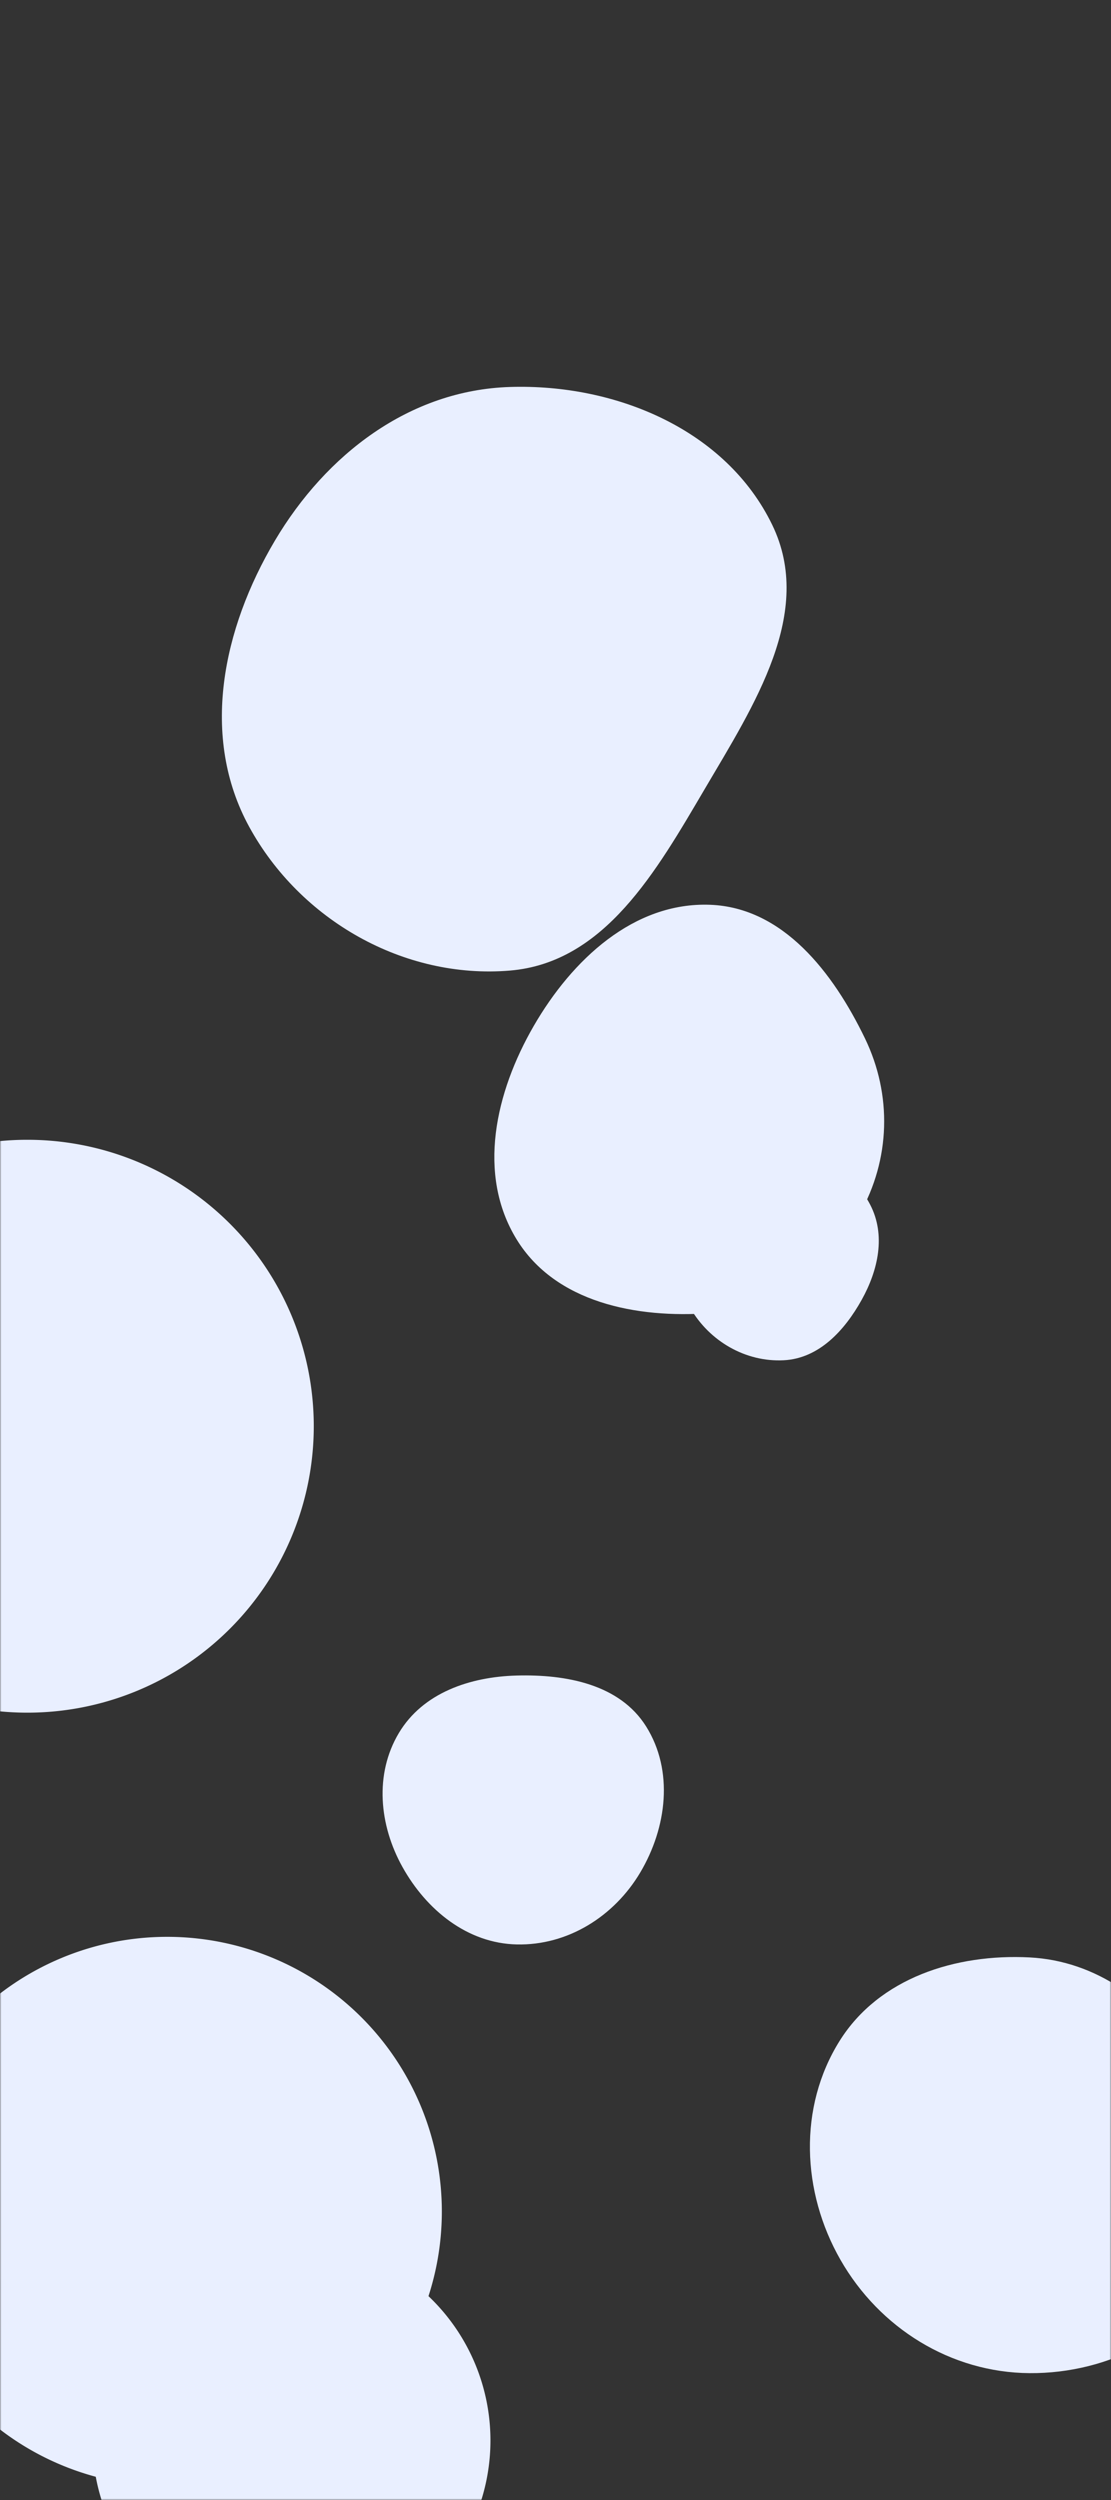 <svg xmlns="http://www.w3.org/2000/svg" version="1.1" xmlns:xlink="http://www.w3.org/1999/xlink" xmlns:svgjs="http://svgjs.com/svgjs" width="400" height="900" preserveAspectRatio="none" viewBox="0 0 400 900">
  <rect x="0" y="0" width="400" height="900" fill="#333333" stroke="none"/>
  <g mask="url(&quot;#SvgjsMask1001&quot;)" fill="none">
    <path d="M370.689,854.333C399.391,854.533,427.51,840.107,440.453,814.488C452.431,790.779,442.083,763.635,427.84,741.214C414.844,720.757,394.893,705.921,370.689,704.669C344.035,703.291,316.448,712.094,302.293,734.721C287.362,758.59,288.618,789.085,302.593,813.525C316.672,838.146,342.328,854.135,370.689,854.333" fill="rgba(233, 239, 255, 1)" class="triangle-float1"></path>
    <path d="M183.57,349.408C217.733,346.563,236.374,313.528,253.762,283.984C271.539,253.779,293.315,220.463,278.016,188.93C261.378,154.637,221.667,138.1,183.57,139.311C147.48,140.458,117.392,163.559,98.98,194.62C80.136,226.41,71.995,265.216,89.717,297.644C108.08,331.246,145.41,352.586,183.57,349.408" fill="rgba(233, 239, 255, 1)" class="triangle-float1"></path>
    <path d="M255.671,472.723C278.671,471.02,298.163,457.161,309.487,437.069C320.588,417.373,321.253,394.17,311.415,373.814C299.969,350.132,281.955,326.707,255.671,325.72C228.167,324.687,205.943,345.507,192.169,369.335C178.38,393.188,171.601,422.733,186.021,446.21C199.956,468.897,229.119,474.689,255.671,472.723" fill="rgba(233, 239, 255, 1)" class="triangle-float3"></path>
    <path d="M-93.27 513.44 a103.12 103.12 0 1 0 206.24 0 a103.12 103.12 0 1 0 -206.24 0z" fill="rgba(233, 239, 255, 1)" class="triangle-float3"></path>
    <path d="M186.043,700C204.427,700.416,221.131,689.902,230.517,674.089C240.111,657.925,242.615,637.44,232.626,621.517C223.122,606.367,203.921,602.713,186.043,603.192C169.175,603.644,152.236,609.411,143.594,623.904C134.762,638.716,136.52,657.094,144.921,672.154C153.565,687.649,168.305,699.599,186.043,700" fill="rgba(233, 239, 255, 1)" class="triangle-float3"></path>
    <path d="M33.28 878.57 a71.65 71.65 0 1 0 143.3 0 a71.65 71.65 0 1 0 -143.3 0z" fill="rgba(233, 239, 255, 1)" class="triangle-float1"></path>
    <path d="M282.158,489.696C294.85,489.05,304.088,479.001,310.263,467.894C316.224,457.172,318.952,444.577,313.297,433.69C307.211,421.973,295.358,414.05,282.158,413.79C268.517,413.522,255.72,420.65,248.822,432.422C241.848,444.324,241.678,459.11,248.617,471.033C255.515,482.885,268.463,490.393,282.158,489.696" fill="rgba(233, 239, 255, 1)" class="triangle-float1"></path>
    <path d="M-38.7 796.15 a98.89 98.89 0 1 0 197.78 0 a98.89 98.89 0 1 0 -197.78 0z" fill="rgba(233, 239, 255, 1)" class="triangle-float2"></path>
  </g>
  <defs>
    <mask id="SvgjsMask1001">
      <rect width="400" height="900" fill="#ffffff"></rect>
    </mask>
    <style>
      @keyframes float1 {
        0% {
          transform: translate(0, 0)
        }

        50% {
          transform: translate(-10px, 0)
        }

        100% {
          transform: translate(0, 0)
        }
      }

      .triangle-float1 {
        animation: float1 5s infinite;
      }

      @keyframes float2 {
        0% {
          transform: translate(0, 0)
        }

        50% {
          transform: translate(-5px, -5px)
        }

        100% {
          transform: translate(0, 0)
        }
      }

      .triangle-float2 {
        animation: float2 4s infinite;
      }

      @keyframes float3 {
        0% {
          transform: translate(0, 0)
        }

        50% {
          transform: translate(0, -10px)
        }

        100% {
          transform: translate(0, 0)
        }
      }

      .triangle-float3 {
        animation: float3 6s infinite;
      }
    </style>
  </defs>
</svg>